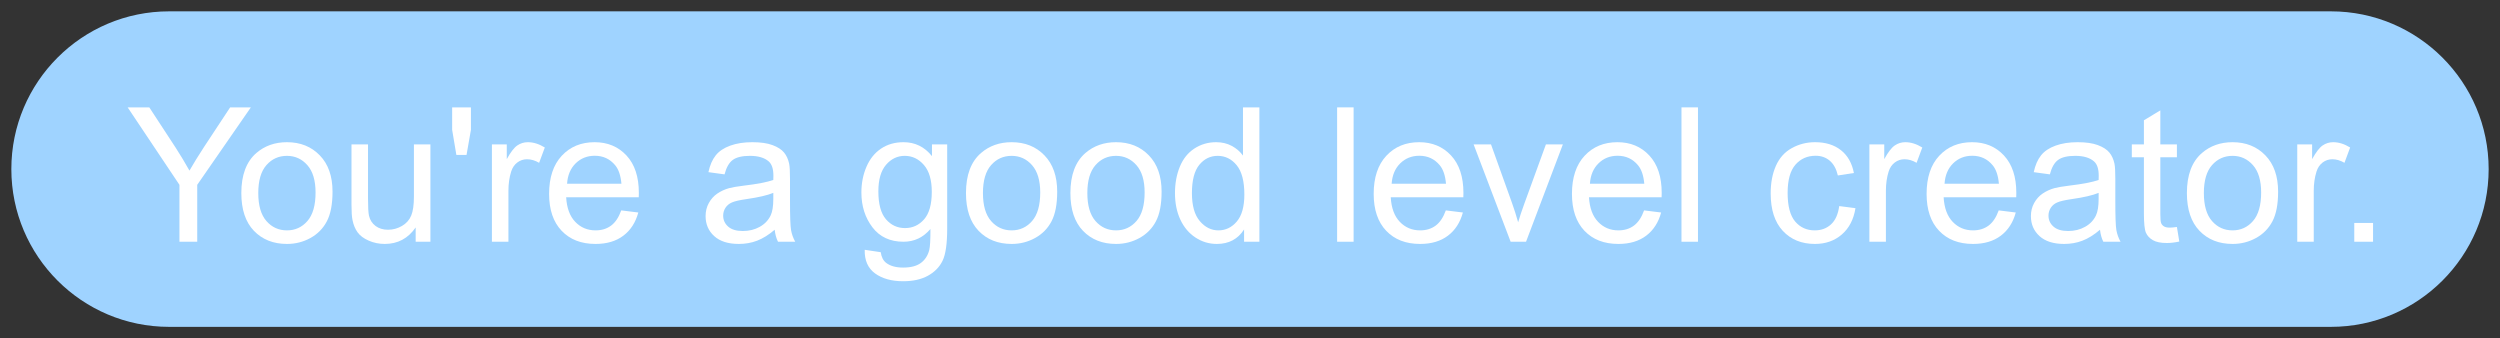 <svg version="1.1" width="110.202" height="14.908" viewBox="-0.5 -0.5 110.202 14.908" xmlns="http://www.w3.org/2000/svg" xmlns:xlink="http://www.w3.org/1999/xlink">
  <rect x="-0.5" y="-0.5" width="110.202" height="14.908" fill="#333333" stroke="none"/>
  <!-- Exported by Scratch - http://scratch.mit.edu/ -->
  <g id="1">
    <path id="ID0.7135141915641725" fill="#9fd3ff" d="M 109.202 6.954 C 109.202 3.116 106.086 0 102.248 0 L 6.954 0 C 3.116 0 0.000 3.116 0.000 6.954 C 0.000 10.792 3.116 13.908 6.954 13.908 L 102.248 13.908 C 106.086 13.908 109.202 10.792 109.202 6.954 Z " stroke-width="1"/>
    <path id="ID0.24899200443178415" fill="#fff" d="M 7.410 10.156 L 7.410 7.647 L 5.127 4.233 L 6.081 4.233 L 7.249 6.019 C 7.464 6.353 7.665 6.687 7.851 7.021 C 8.029 6.711 8.244 6.362 8.497 5.974 L 9.645 4.233 L 10.558 4.233 L 8.194 7.647 L 8.194 10.156 L 7.410 10.156 Z " stroke-width="1"/>
    <path id="ID0.24075848050415516" fill="#fff" d="M 10.138 8.010 C 10.138 7.216 10.359 6.627 10.800 6.245 C 11.169 5.927 11.619 5.768 12.150 5.768 C 12.740 5.768 13.222 5.961 13.596 6.348 C 13.971 6.734 14.158 7.268 14.158 7.950 C 14.158 8.502 14.075 8.936 13.909 9.253 C 13.744 9.569 13.503 9.815 13.186 9.990 C 12.870 10.165 12.524 10.253 12.150 10.253 C 11.549 10.253 11.064 10.060 10.693 9.675 C 10.323 9.290 10.138 8.735 10.138 8.010 Z M 10.885 8.010 C 10.885 8.560 11.005 8.971 11.245 9.245 C 11.484 9.518 11.786 9.655 12.150 9.655 C 12.511 9.655 12.811 9.518 13.051 9.243 C 13.291 8.968 13.410 8.549 13.410 7.986 C 13.410 7.456 13.290 7.054 13.049 6.780 C 12.808 6.507 12.508 6.370 12.150 6.370 C 11.786 6.370 11.484 6.506 11.245 6.778 C 11.005 7.050 10.885 7.461 10.885 8.010 Z " stroke-width="1"/>
    <path id="ID0.3855898720212281" fill="#fff" d="M 17.823 10.156 L 17.823 9.526 C 17.489 10.010 17.035 10.253 16.461 10.253 C 16.208 10.253 15.971 10.204 15.752 10.107 C 15.532 10.010 15.369 9.889 15.263 9.742 C 15.157 9.595 15.082 9.415 15.039 9.202 C 15.009 9.060 14.994 8.833 14.994 8.524 L 14.994 5.865 L 15.722 5.865 L 15.722 8.245 C 15.722 8.625 15.736 8.880 15.766 9.012 C 15.812 9.204 15.909 9.354 16.057 9.463 C 16.205 9.572 16.388 9.627 16.606 9.627 C 16.825 9.627 17.029 9.571 17.221 9.459 C 17.412 9.347 17.547 9.195 17.627 9.002 C 17.706 8.810 17.746 8.530 17.746 8.164 L 17.746 5.865 L 18.473 5.865 L 18.473 10.156 L 17.823 10.156 Z " stroke-width="1"/>
    <path id="ID0.2729919054545462" fill="#fff" d="M 19.617 6.330 L 19.431 5.223 L 19.431 4.233 L 20.259 4.233 L 20.259 5.223 L 20.065 6.330 L 19.617 6.330 Z " stroke-width="1"/>
    <path id="ID0.32565409783273935" fill="#fff" d="M 21.184 10.156 L 21.184 5.865 L 21.839 5.865 L 21.839 6.515 C 22.006 6.211 22.160 6.010 22.301 5.913 C 22.443 5.816 22.598 5.768 22.768 5.768 C 23.013 5.768 23.262 5.846 23.516 6.002 L 23.265 6.677 C 23.087 6.572 22.910 6.520 22.732 6.520 C 22.573 6.520 22.430 6.567 22.303 6.663 C 22.177 6.759 22.087 6.891 22.033 7.061 C 21.952 7.320 21.912 7.602 21.912 7.909 L 21.912 10.156 L 21.184 10.156 Z " stroke-width="1"/>
    <path id="ID0.09435517061501741" fill="#fff" d="M 26.885 8.774 L 27.637 8.867 C 27.518 9.306 27.299 9.647 26.978 9.889 C 26.658 10.132 26.248 10.253 25.750 10.253 C 25.122 10.253 24.625 10.060 24.257 9.673 C 23.889 9.287 23.705 8.744 23.705 8.047 C 23.705 7.325 23.891 6.765 24.263 6.366 C 24.635 5.967 25.117 5.768 25.710 5.768 C 26.283 5.768 26.752 5.963 27.116 6.354 C 27.479 6.744 27.661 7.294 27.661 8.002 C 27.661 8.045 27.660 8.110 27.657 8.196 L 24.457 8.196 C 24.484 8.668 24.617 9.029 24.857 9.279 C 25.097 9.530 25.396 9.655 25.754 9.655 C 26.021 9.655 26.248 9.585 26.437 9.445 C 26.625 9.305 26.775 9.081 26.885 8.774 Z M 24.497 7.598 L 26.893 7.598 C 26.861 7.237 26.770 6.967 26.619 6.786 C 26.387 6.506 26.087 6.366 25.718 6.366 C 25.384 6.366 25.103 6.478 24.875 6.701 C 24.648 6.925 24.522 7.224 24.497 7.598 Z " stroke-width="1"/>
    <path id="ID0.504478685092181" fill="#fff" d="M 33.649 9.627 C 33.380 9.856 33.120 10.017 32.871 10.111 C 32.622 10.206 32.355 10.253 32.069 10.253 C 31.598 10.253 31.236 10.138 30.982 9.907 C 30.729 9.677 30.603 9.383 30.603 9.025 C 30.603 8.814 30.650 8.623 30.746 8.449 C 30.842 8.275 30.967 8.136 31.122 8.031 C 31.277 7.926 31.451 7.846 31.645 7.792 C 31.788 7.755 32.003 7.718 32.291 7.683 C 32.879 7.613 33.311 7.530 33.588 7.433 C 33.591 7.333 33.592 7.270 33.592 7.243 C 33.592 6.946 33.524 6.738 33.386 6.616 C 33.201 6.452 32.924 6.370 32.558 6.370 C 32.216 6.370 31.964 6.430 31.801 6.550 C 31.638 6.670 31.517 6.882 31.439 7.186 L 30.728 7.089 C 30.792 6.785 30.899 6.539 31.047 6.352 C 31.195 6.165 31.409 6.021 31.689 5.920 C 31.970 5.818 32.294 5.768 32.663 5.768 C 33.030 5.768 33.327 5.811 33.556 5.897 C 33.785 5.983 33.953 6.092 34.061 6.223 C 34.169 6.353 34.244 6.518 34.287 6.718 C 34.312 6.841 34.324 7.065 34.324 7.388 L 34.324 8.358 C 34.324 9.034 34.339 9.462 34.370 9.641 C 34.401 9.820 34.463 9.992 34.554 10.156 L 33.795 10.156 C 33.719 10.005 33.671 9.829 33.649 9.627 Z M 33.588 8.002 C 33.324 8.110 32.929 8.202 32.401 8.277 C 32.102 8.320 31.890 8.369 31.766 8.423 C 31.642 8.476 31.547 8.555 31.479 8.659 C 31.412 8.763 31.378 8.878 31.378 9.004 C 31.378 9.198 31.452 9.360 31.599 9.489 C 31.745 9.619 31.960 9.683 32.243 9.683 C 32.523 9.683 32.772 9.622 32.990 9.499 C 33.209 9.377 33.369 9.209 33.471 8.996 C 33.549 8.832 33.588 8.590 33.588 8.269 L 33.588 8.002 Z " stroke-width="1"/>
    <path id="ID0.036288787610828876" fill="#fff" d="M 37.617 10.511 L 38.324 10.617 C 38.354 10.835 38.436 10.994 38.570 11.093 C 38.751 11.228 38.997 11.295 39.310 11.295 C 39.646 11.295 39.906 11.228 40.090 11.093 C 40.273 10.959 40.397 10.770 40.461 10.528 C 40.499 10.380 40.516 10.068 40.514 9.594 C 40.196 9.969 39.800 10.156 39.326 10.156 C 38.736 10.156 38.279 9.943 37.956 9.518 C 37.633 9.092 37.471 8.581 37.471 7.986 C 37.471 7.577 37.545 7.199 37.694 6.853 C 37.842 6.507 38.057 6.239 38.338 6.051 C 38.619 5.862 38.950 5.768 39.330 5.768 C 39.836 5.768 40.254 5.973 40.582 6.382 L 40.582 5.865 L 41.253 5.865 L 41.253 9.574 C 41.253 10.242 41.185 10.716 41.049 10.994 C 40.913 11.273 40.698 11.493 40.403 11.655 C 40.108 11.817 39.745 11.897 39.314 11.897 C 38.802 11.897 38.389 11.782 38.073 11.552 C 37.758 11.322 37.606 10.975 37.617 10.511 Z M 38.219 7.934 C 38.219 8.497 38.331 8.907 38.554 9.166 C 38.778 9.425 39.058 9.554 39.395 9.554 C 39.729 9.554 40.009 9.425 40.235 9.168 C 40.461 8.911 40.574 8.507 40.574 7.958 C 40.574 7.433 40.458 7.037 40.225 6.770 C 39.992 6.503 39.711 6.370 39.382 6.370 C 39.059 6.370 38.784 6.501 38.558 6.764 C 38.332 7.027 38.219 7.417 38.219 7.934 Z " stroke-width="1"/>
    <path id="ID0.06292877905070782" fill="#fff" d="M 42.081 8.010 C 42.081 7.216 42.302 6.627 42.744 6.245 C 43.113 5.927 43.563 5.768 44.094 5.768 C 44.684 5.768 45.166 5.961 45.540 6.348 C 45.915 6.734 46.102 7.268 46.102 7.950 C 46.102 8.502 46.019 8.936 45.853 9.253 C 45.688 9.569 45.447 9.815 45.130 9.990 C 44.814 10.165 44.468 10.253 44.094 10.253 C 43.493 10.253 43.007 10.060 42.637 9.675 C 42.267 9.290 42.081 8.735 42.081 8.010 Z M 42.829 8.010 C 42.829 8.560 42.949 8.971 43.189 9.245 C 43.428 9.518 43.730 9.655 44.094 9.655 C 44.455 9.655 44.755 9.518 44.995 9.243 C 45.234 8.968 45.354 8.549 45.354 7.986 C 45.354 7.456 45.234 7.054 44.993 6.780 C 44.752 6.507 44.452 6.370 44.094 6.370 C 43.730 6.370 43.428 6.506 43.189 6.778 C 42.949 7.050 42.829 7.461 42.829 8.010 Z " stroke-width="1"/>
    <path id="ID0.23160785995423794" fill="#fff" d="M 46.684 8.010 C 46.684 7.216 46.904 6.627 47.346 6.245 C 47.715 5.927 48.165 5.768 48.696 5.768 C 49.286 5.768 49.768 5.961 50.142 6.348 C 50.517 6.734 50.704 7.268 50.704 7.950 C 50.704 8.502 50.621 8.936 50.455 9.253 C 50.290 9.569 50.049 9.815 49.732 9.990 C 49.416 10.165 49.070 10.253 48.696 10.253 C 48.095 10.253 47.610 10.060 47.239 9.675 C 46.869 9.290 46.684 8.735 46.684 8.010 Z M 47.431 8.010 C 47.431 8.560 47.551 8.971 47.791 9.245 C 48.030 9.518 48.332 9.655 48.696 9.655 C 49.057 9.655 49.357 9.518 49.597 9.243 C 49.836 8.968 49.956 8.549 49.956 7.986 C 49.956 7.456 49.836 7.054 49.595 6.780 C 49.354 6.507 49.054 6.370 48.696 6.370 C 48.332 6.370 48.030 6.506 47.791 6.778 C 47.551 7.050 47.431 7.461 47.431 8.010 Z " stroke-width="1"/>
    <path id="ID0.4923311942256987" fill="#fff" d="M 54.340 10.156 L 54.340 9.615 C 54.068 10.040 53.668 10.253 53.140 10.253 C 52.798 10.253 52.484 10.159 52.197 9.970 C 51.910 9.782 51.688 9.518 51.530 9.180 C 51.373 8.842 51.294 8.454 51.294 8.014 C 51.294 7.586 51.365 7.198 51.508 6.849 C 51.651 6.500 51.865 6.233 52.150 6.047 C 52.436 5.861 52.755 5.768 53.108 5.768 C 53.367 5.768 53.597 5.823 53.799 5.932 C 54.001 6.041 54.165 6.183 54.292 6.358 L 54.292 4.233 L 55.015 4.233 L 55.015 10.156 L 54.340 10.156 Z M 52.041 8.014 C 52.041 8.564 52.157 8.975 52.389 9.247 C 52.620 9.519 52.894 9.655 53.209 9.655 C 53.527 9.655 53.797 9.525 54.019 9.265 C 54.241 9.005 54.352 8.608 54.352 8.075 C 54.352 7.488 54.239 7.057 54.013 6.782 C 53.787 6.507 53.508 6.370 53.177 6.370 C 52.853 6.370 52.583 6.502 52.366 6.766 C 52.150 7.030 52.041 7.446 52.041 8.014 Z " stroke-width="1"/>
    <path id="ID0.7616013963706791" fill="#fff" d="M 58.441 4.233 L 59.168 4.233 L 59.168 10.156 L 58.441 10.156 L 58.441 4.233 Z " stroke-width="1"/>
    <path id="ID0.35599987860769033" fill="#fff" d="M 63.233 8.774 L 63.985 8.867 C 63.866 9.306 63.647 9.647 63.326 9.889 C 63.006 10.132 62.596 10.253 62.098 10.253 C 61.470 10.253 60.973 10.060 60.605 9.673 C 60.237 9.287 60.053 8.744 60.053 8.047 C 60.053 7.325 60.239 6.765 60.611 6.366 C 60.983 5.967 61.465 5.768 62.058 5.768 C 62.631 5.768 63.100 5.963 63.464 6.354 C 63.827 6.744 64.009 7.294 64.009 8.002 C 64.009 8.045 64.008 8.110 64.005 8.196 L 60.805 8.196 C 60.832 8.668 60.965 9.029 61.205 9.279 C 61.445 9.530 61.744 9.655 62.102 9.655 C 62.369 9.655 62.596 9.585 62.785 9.445 C 62.973 9.305 63.123 9.081 63.233 8.774 Z M 60.845 7.598 L 63.241 7.598 C 63.209 7.237 63.117 6.967 62.967 6.786 C 62.735 6.506 62.435 6.366 62.066 6.366 C 61.732 6.366 61.451 6.478 61.223 6.701 C 60.996 6.925 60.870 7.224 60.845 7.598 Z " stroke-width="1"/>
    <path id="ID0.7626854227855802" fill="#fff" d="M 66.090 10.156 L 64.458 5.865 L 65.225 5.865 L 66.146 8.435 C 66.246 8.712 66.338 9 66.421 9.299 C 66.486 9.073 66.576 8.801 66.692 8.483 L 67.645 5.865 L 68.393 5.865 L 66.769 10.156 L 66.090 10.156 Z " stroke-width="1"/>
    <path id="ID0.0938697112724185" fill="#fff" d="M 71.973 8.774 L 72.724 8.867 C 72.606 9.306 72.386 9.647 72.066 9.889 C 71.745 10.132 71.336 10.253 70.837 10.253 C 70.210 10.253 69.712 10.060 69.344 9.673 C 68.977 9.287 68.793 8.744 68.793 8.047 C 68.793 7.325 68.979 6.765 69.351 6.366 C 69.722 5.967 70.204 5.768 70.797 5.768 C 71.371 5.768 71.839 5.963 72.203 6.354 C 72.567 6.744 72.749 7.294 72.749 8.002 C 72.749 8.045 72.747 8.110 72.745 8.196 L 69.544 8.196 C 69.571 8.668 69.705 9.029 69.945 9.279 C 70.184 9.530 70.483 9.655 70.841 9.655 C 71.108 9.655 71.336 9.585 71.524 9.445 C 71.713 9.305 71.862 9.081 71.973 8.774 Z M 69.585 7.598 L 71.981 7.598 C 71.949 7.237 71.857 6.967 71.706 6.786 C 71.474 6.506 71.174 6.366 70.805 6.366 C 70.471 6.366 70.190 6.478 69.963 6.701 C 69.735 6.925 69.609 7.224 69.585 7.598 Z " stroke-width="1"/>
    <path id="ID0.5822084974497557" fill="#fff" d="M 73.621 4.233 L 74.348 4.233 L 74.348 10.156 L 73.621 10.156 L 73.621 4.233 Z " stroke-width="1"/>
    <path id="ID0.07151316711679101" fill="#fff" d="M 80.575 8.584 L 81.290 8.677 C 81.212 9.170 81.012 9.556 80.690 9.835 C 80.368 10.114 79.973 10.253 79.504 10.253 C 78.917 10.253 78.445 10.061 78.088 9.677 C 77.731 9.293 77.553 8.743 77.553 8.027 C 77.553 7.563 77.629 7.158 77.783 6.810 C 77.937 6.463 78.170 6.202 78.484 6.029 C 78.798 5.855 79.139 5.768 79.508 5.768 C 79.974 5.768 80.355 5.886 80.652 6.122 C 80.948 6.357 81.138 6.692 81.221 7.126 L 80.514 7.235 C 80.447 6.946 80.328 6.730 80.157 6.584 C 79.986 6.439 79.779 6.366 79.537 6.366 C 79.170 6.366 78.873 6.497 78.644 6.760 C 78.415 7.023 78.300 7.438 78.300 8.006 C 78.300 8.583 78.411 9.002 78.631 9.263 C 78.852 9.524 79.141 9.655 79.496 9.655 C 79.782 9.655 80.020 9.567 80.211 9.392 C 80.403 9.217 80.524 8.948 80.575 8.584 Z " stroke-width="1"/>
    <path id="ID0.16585797863081098" fill="#fff" d="M 81.904 10.156 L 81.904 5.865 L 82.559 5.865 L 82.559 6.515 C 82.726 6.211 82.880 6.010 83.021 5.913 C 83.163 5.816 83.318 5.768 83.488 5.768 C 83.733 5.768 83.982 5.846 84.236 6.002 L 83.985 6.677 C 83.807 6.572 83.630 6.520 83.452 6.520 C 83.293 6.520 83.150 6.567 83.023 6.663 C 82.897 6.759 82.807 6.891 82.753 7.061 C 82.672 7.320 82.632 7.602 82.632 7.909 L 82.632 10.156 L 81.904 10.156 Z " stroke-width="1"/>
    <path id="ID0.42628917191177607" fill="#fff" d="M 87.605 8.774 L 88.357 8.867 C 88.238 9.306 88.019 9.647 87.698 9.889 C 87.378 10.132 86.968 10.253 86.470 10.253 C 85.842 10.253 85.345 10.060 84.977 9.673 C 84.609 9.287 84.426 8.744 84.426 8.047 C 84.426 7.325 84.611 6.765 84.983 6.366 C 85.355 5.967 85.837 5.768 86.430 5.768 C 87.003 5.768 87.472 5.963 87.836 6.354 C 88.199 6.744 88.381 7.294 88.381 8.002 C 88.381 8.045 88.380 8.110 88.377 8.196 L 85.177 8.196 C 85.204 8.668 85.337 9.029 85.577 9.279 C 85.817 9.530 86.116 9.655 86.474 9.655 C 86.741 9.655 86.968 9.585 87.157 9.445 C 87.345 9.305 87.495 9.081 87.605 8.774 Z M 85.217 7.598 L 87.613 7.598 C 87.581 7.237 87.490 6.967 87.339 6.786 C 87.107 6.506 86.807 6.366 86.438 6.366 C 86.104 6.366 85.823 6.478 85.595 6.701 C 85.368 6.925 85.242 7.224 85.217 7.598 Z " stroke-width="1"/>
    <path id="ID0.07952703582122922" fill="#fff" d="M 92.070 9.627 C 91.801 9.856 91.541 10.017 91.292 10.111 C 91.043 10.206 90.776 10.253 90.490 10.253 C 90.019 10.253 89.657 10.138 89.403 9.907 C 89.150 9.677 89.024 9.383 89.024 9.025 C 89.024 8.814 89.071 8.623 89.167 8.449 C 89.263 8.275 89.388 8.136 89.543 8.031 C 89.698 7.926 89.872 7.846 90.066 7.792 C 90.209 7.755 90.424 7.718 90.712 7.683 C 91.300 7.613 91.732 7.530 92.009 7.433 C 92.012 7.333 92.013 7.270 92.013 7.243 C 92.013 6.946 91.945 6.738 91.807 6.616 C 91.622 6.452 91.345 6.370 90.979 6.370 C 90.637 6.370 90.385 6.430 90.222 6.550 C 90.059 6.670 89.938 6.882 89.860 7.186 L 89.149 7.089 C 89.213 6.785 89.320 6.539 89.468 6.352 C 89.616 6.165 89.830 6.021 90.110 5.920 C 90.391 5.818 90.715 5.768 91.084 5.768 C 91.451 5.768 91.748 5.811 91.977 5.897 C 92.206 5.983 92.374 6.092 92.482 6.223 C 92.590 6.353 92.665 6.518 92.708 6.718 C 92.733 6.841 92.745 7.065 92.745 7.388 L 92.745 8.358 C 92.745 9.034 92.760 9.462 92.791 9.641 C 92.822 9.820 92.884 9.992 92.975 10.156 L 92.216 10.156 C 92.140 10.005 92.092 9.829 92.070 9.627 Z M 92.009 8.002 C 91.745 8.110 91.350 8.202 90.822 8.277 C 90.523 8.320 90.311 8.369 90.187 8.423 C 90.063 8.476 89.968 8.555 89.900 8.659 C 89.833 8.763 89.799 8.878 89.799 9.004 C 89.799 9.198 89.873 9.360 90.020 9.489 C 90.166 9.619 90.381 9.683 90.664 9.683 C 90.944 9.683 91.193 9.622 91.411 9.499 C 91.630 9.377 91.790 9.209 91.892 8.996 C 91.970 8.832 92.009 8.590 92.009 8.269 L 92.009 8.002 Z " stroke-width="1"/>
    <path id="ID0.4727855655364692" fill="#fff" d="M 95.460 9.505 L 95.565 10.148 C 95.360 10.191 95.177 10.212 95.016 10.212 C 94.752 10.212 94.547 10.171 94.401 10.087 C 94.256 10.004 94.154 9.894 94.094 9.758 C 94.035 9.622 94.005 9.336 94.005 8.899 L 94.005 6.431 L 93.472 6.431 L 93.472 5.865 L 94.005 5.865 L 94.005 4.802 L 94.729 4.366 L 94.729 5.865 L 95.460 5.865 L 95.460 6.431 L 94.729 6.431 L 94.729 8.940 C 94.729 9.147 94.741 9.280 94.767 9.340 C 94.793 9.399 94.834 9.446 94.892 9.481 C 94.950 9.516 95.033 9.534 95.141 9.534 C 95.222 9.534 95.328 9.524 95.460 9.505 Z " stroke-width="1"/>
    <path id="ID0.40606971364468336" fill="#fff" d="M 95.900 8.010 C 95.900 7.216 96.121 6.627 96.563 6.245 C 96.932 5.927 97.382 5.768 97.913 5.768 C 98.502 5.768 98.985 5.961 99.359 6.348 C 99.733 6.734 99.921 7.268 99.921 7.950 C 99.921 8.502 99.838 8.936 99.672 9.253 C 99.507 9.569 99.265 9.815 98.949 9.990 C 98.632 10.165 98.287 10.253 97.913 10.253 C 97.312 10.253 96.826 10.060 96.456 9.675 C 96.086 9.290 95.900 8.735 95.900 8.010 Z M 96.648 8.010 C 96.648 8.560 96.768 8.971 97.008 9.245 C 97.247 9.518 97.549 9.655 97.913 9.655 C 98.274 9.655 98.574 9.518 98.814 9.243 C 99.053 8.968 99.173 8.549 99.173 7.986 C 99.173 7.456 99.053 7.054 98.812 6.780 C 98.570 6.507 98.271 6.370 97.913 6.370 C 97.549 6.370 97.247 6.506 97.008 6.778 C 96.768 7.050 96.648 7.461 96.648 8.010 Z " stroke-width="1"/>
    <path id="ID0.6725950371474028" fill="#fff" d="M 100.765 10.156 L 100.765 5.865 L 101.420 5.865 L 101.420 6.515 C 101.587 6.211 101.741 6.010 101.882 5.913 C 102.024 5.816 102.179 5.768 102.349 5.768 C 102.594 5.768 102.843 5.846 103.096 6.002 L 102.846 6.677 C 102.668 6.572 102.490 6.520 102.313 6.520 C 102.154 6.520 102.011 6.567 101.884 6.663 C 101.758 6.759 101.667 6.891 101.614 7.061 C 101.533 7.320 101.492 7.602 101.492 7.909 L 101.492 10.156 L 100.765 10.156 Z " stroke-width="1"/>
    <path id="ID0.37058523669838905" fill="#fff" d="M 103.278 9.328 L 104.106 9.328 L 104.106 10.156 L 103.278 10.156 L 103.278 9.328 Z " stroke-width="1"/>
  </g>
</svg>